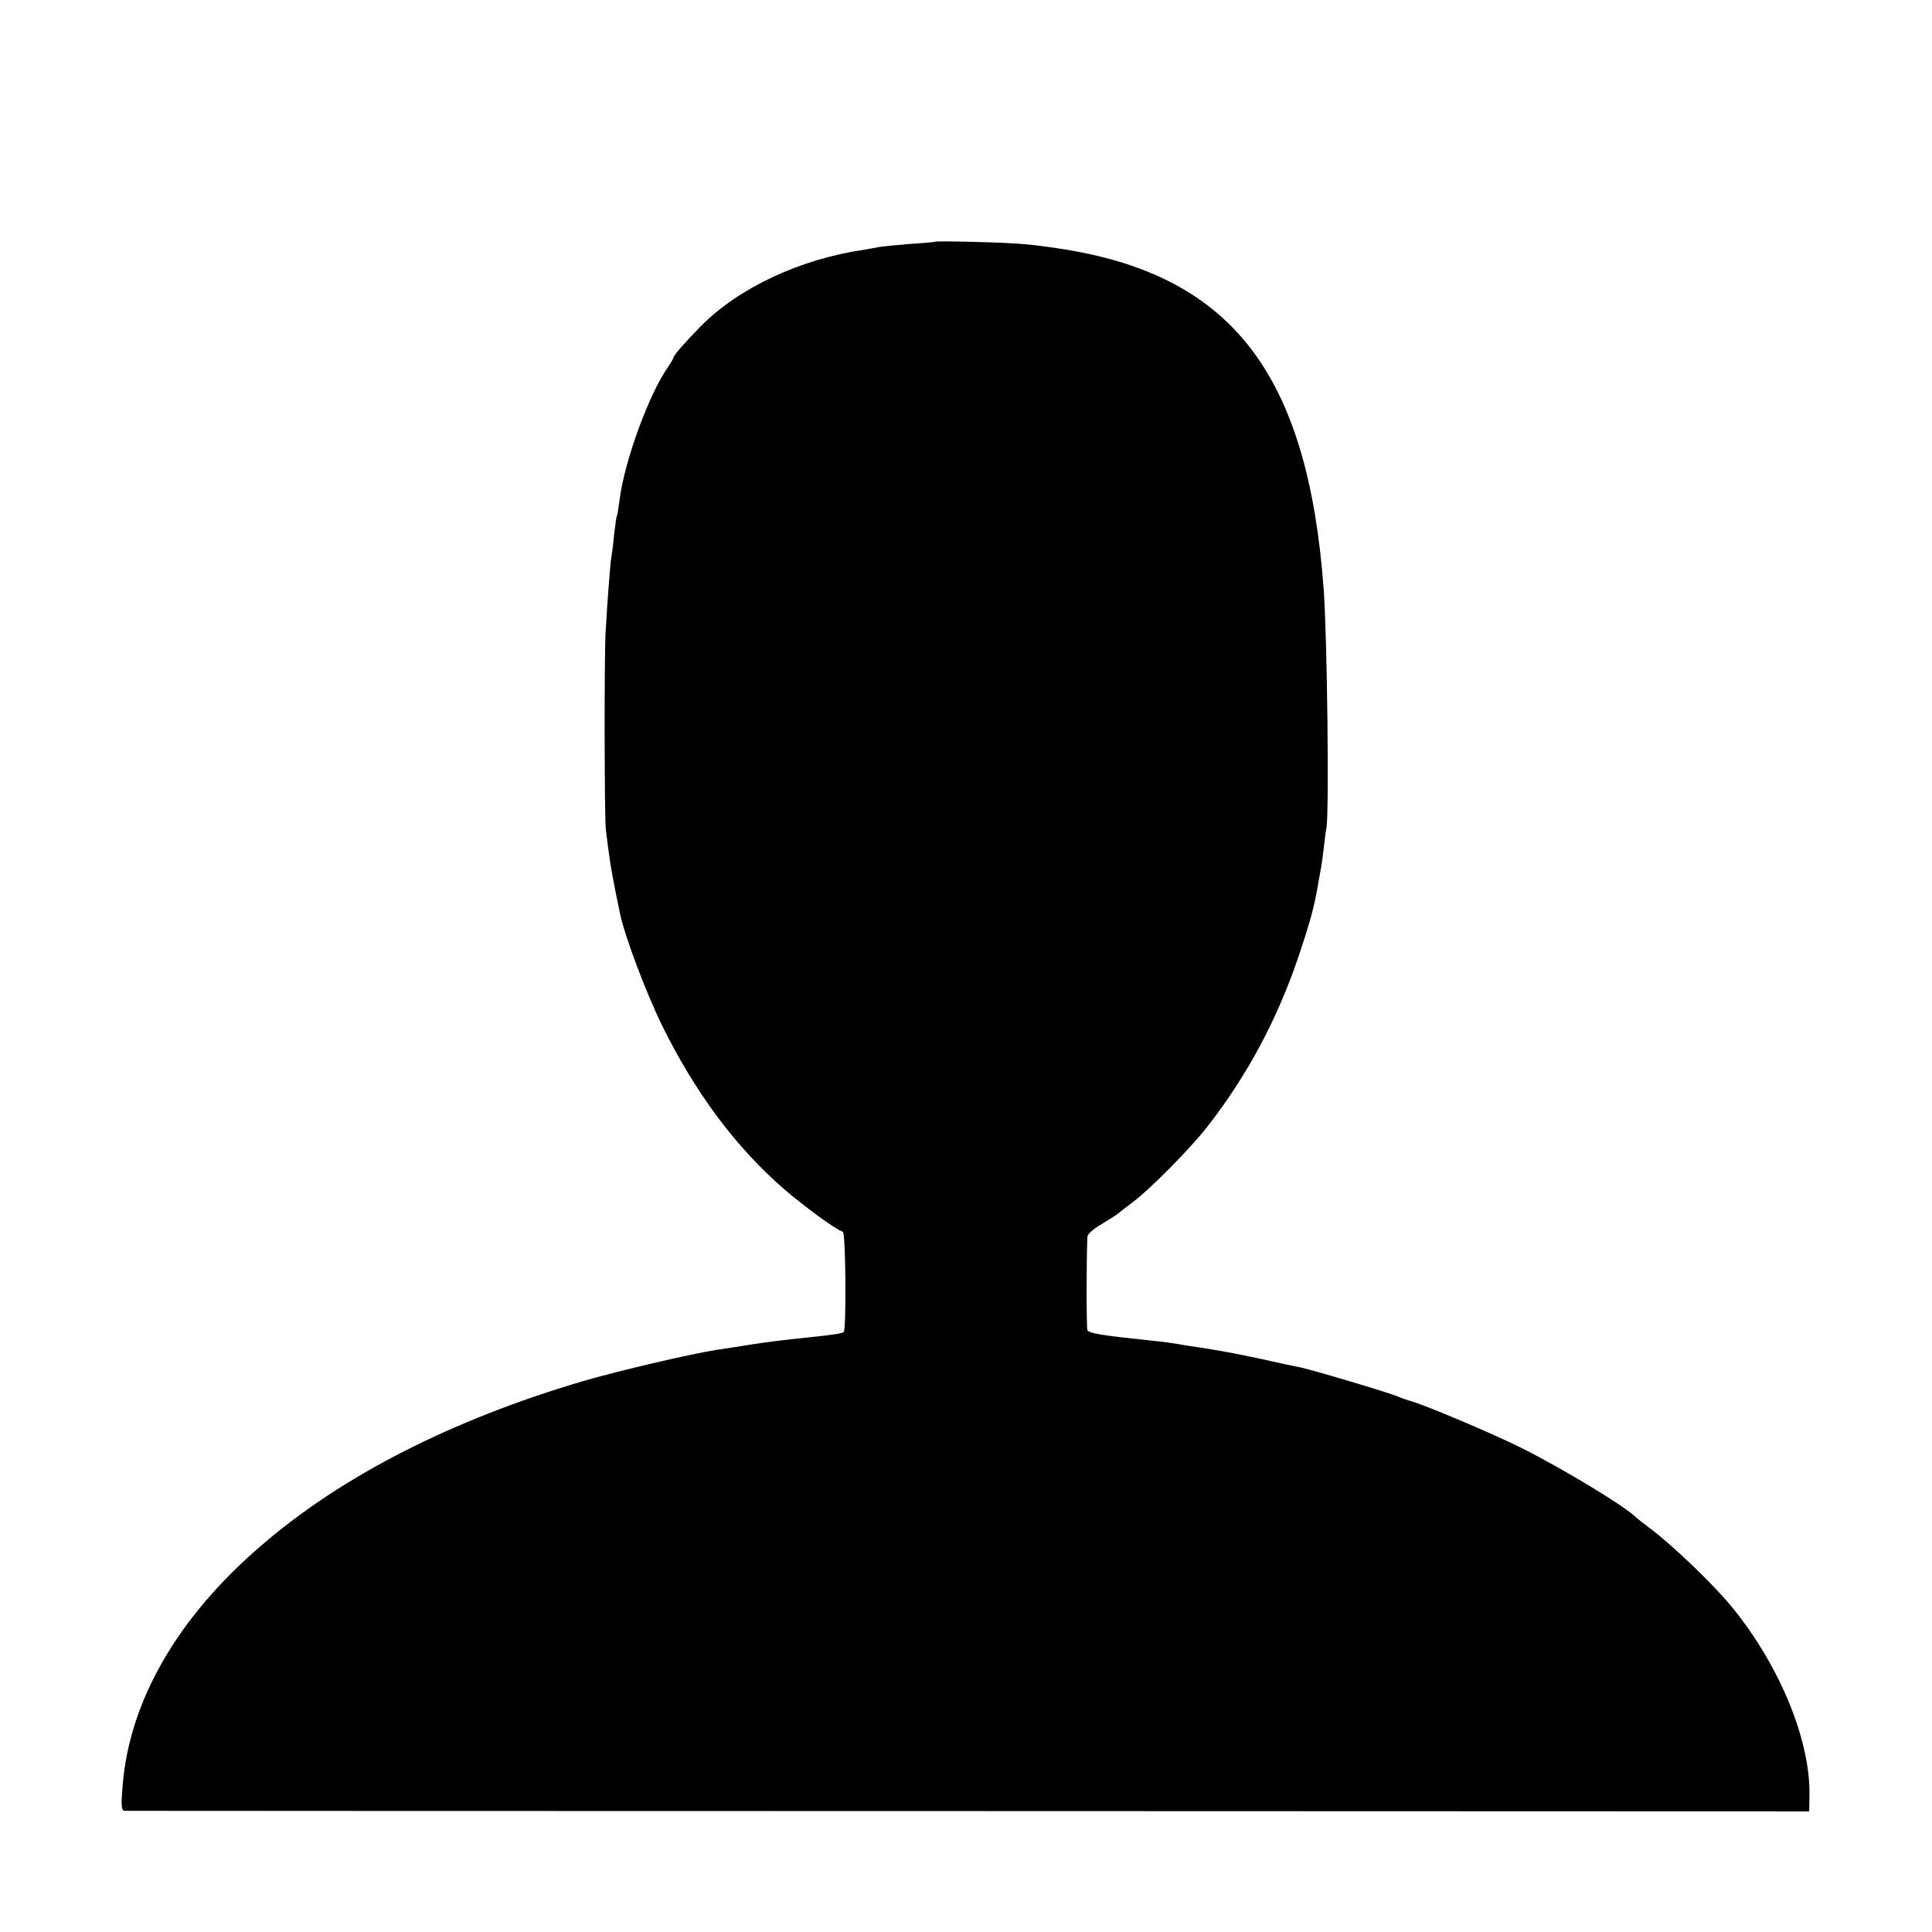 <?xml version="1.0" standalone="no"?>
<!DOCTYPE svg PUBLIC "-//W3C//DTD SVG 20010904//EN"
 "http://www.w3.org/TR/2001/REC-SVG-20010904/DTD/svg10.dtd">
<svg version="1.0" xmlns="http://www.w3.org/2000/svg"
 width="700pt" height="700pt" viewBox="0 0 700 700"
 preserveAspectRatio="xMidYMid meet">
<g transform="translate(0,700) scale(0.1,-0.1)"
fill="#000000" stroke="none">
<path d="M3387 6124 c-1 -1 -42 -5 -92 -8 -49 -4 -98 -9 -110 -11 -11 -2 -36
-7 -55 -10 -232 -34 -453 -138 -590 -276 -56 -57 -100 -107 -100 -115 0 -3 -9
-18 -19 -33 -69 -97 -158 -340 -176 -481 -4 -30 -8 -57 -10 -60 -2 -3 -6 -33
-10 -67 -3 -34 -8 -71 -10 -82 -4 -21 -15 -167 -21 -276 -5 -99 -4 -667 1
-710 3 -22 7 -60 11 -85 4 -37 18 -114 40 -218 16 -81 97 -295 155 -412 119
-240 264 -435 436 -585 75 -65 189 -149 217 -158 10 -3 13 -353 3 -363 -5 -5
-34 -10 -122 -19 -106 -11 -154 -17 -230 -29 -22 -4 -71 -11 -110 -17 -103
-17 -348 -74 -482 -113 -472 -139 -870 -341 -1162 -592 -308 -263 -484 -569
-507 -878 -6 -70 -4 -86 7 -87 8 0 1384 -1 3059 -1 l3045 -1 1 56 c4 198 -104
464 -274 676 -69 86 -222 233 -307 296 -22 17 -42 32 -45 35 -35 38 -266 178
-416 253 -106 53 -352 157 -404 171 -14 4 -34 11 -45 16 -29 13 -324 101 -360
107 -11 2 -69 14 -130 28 -60 13 -141 29 -180 35 -38 6 -82 13 -97 15 -16 3
-40 7 -55 9 -16 3 -53 7 -83 10 -164 17 -213 25 -220 36 -4 6 -4 266 0 340 0
8 23 29 52 45 28 17 56 35 62 40 6 6 29 23 51 40 62 46 206 192 268 271 145
185 256 393 332 619 43 128 58 184 71 264 3 18 8 43 10 55 2 11 7 44 10 71 3
28 7 61 10 75 10 57 3 683 -10 865 -57 770 -325 1127 -924 1229 -48 8 -118 18
-157 21 -67 7 -323 13 -328 9z"/>
</g>
</svg>
